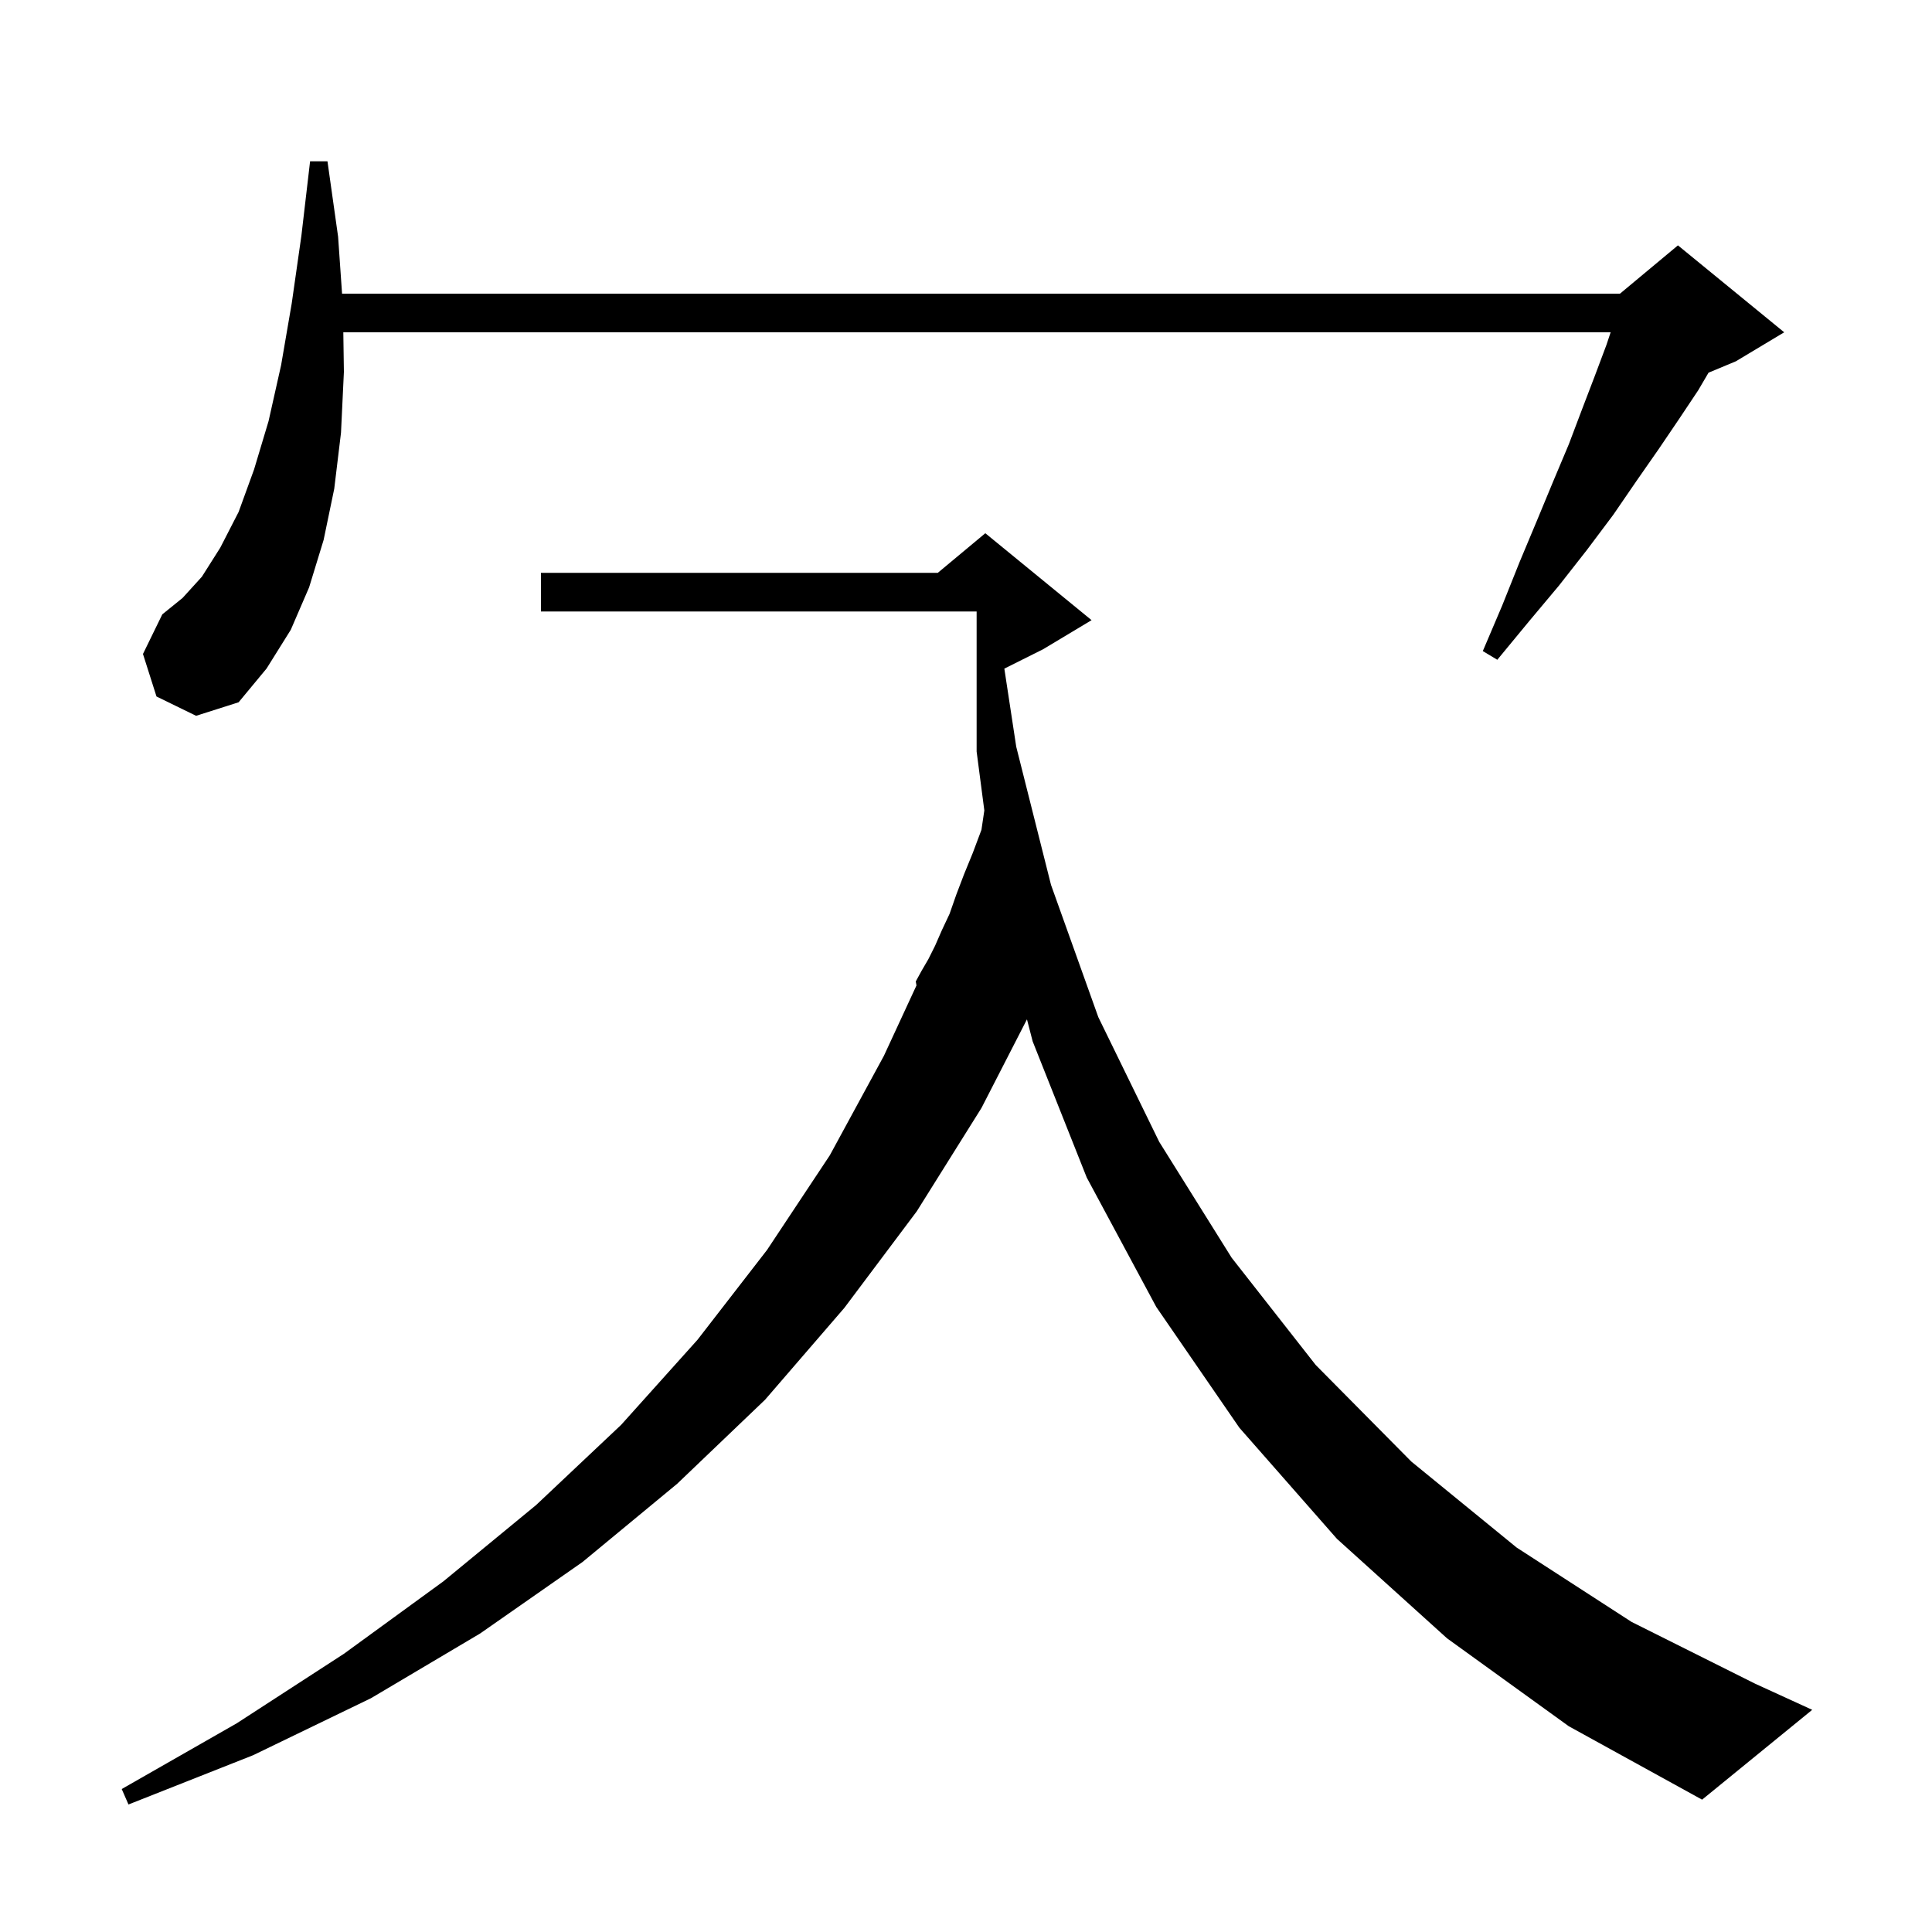 <svg xmlns="http://www.w3.org/2000/svg" xmlns:xlink="http://www.w3.org/1999/xlink" version="1.1" baseProfile="full" viewBox="0 0 200 200" width="200" height="200">
<g fill="black">
<path d="M 149.8 169.6 L 138.4 159.3 L 128.3 147.8 L 119.7 135.3 L 112.5 121.9 L 106.9 107.8 L 106.311 105.522 L 101.6 114.7 L 94.9 125.4 L 87.4 135.4 L 79.2 144.9 L 70.1 153.6 L 60.3 161.7 L 49.7 169.1 L 38.4 175.8 L 26.2 181.7 L 13.3 186.8 L 12.6 185.2 L 24.5 178.4 L 35.6 171.2 L 45.9 163.7 L 55.5 155.8 L 64.3 147.5 L 72.2 138.7 L 79.4 129.4 L 85.9 119.6 L 91.5 109.3 L 94.873 102.013 L 94.8 101.6 L 95.4 100.5 L 96.1 99.3 L 96.8 97.9 L 97.5 96.3 L 98.3 94.6 L 99.0 92.6 L 99.8 90.5 L 100.7 88.3 L 101.6 85.9 L 101.897 83.896 L 101.1 77.8 L 101.1 63.3 L 56.0 63.3 L 56.0 59.3 L 97.08 59.3 L 102.0 55.2 L 113.0 64.2 L 108.0 67.2 L 103.969 69.216 L 105.2 77.3 L 108.8 91.6 L 113.7 105.3 L 120.0 118.2 L 127.5 130.2 L 136.2 141.3 L 146.1 151.3 L 157.0 160.2 L 168.9 167.9 L 181.7 174.3 L 187.6 177.0 L 176.2 186.3 L 162.4 178.7 Z M 16.2 72.1 L 14.8 67.7 L 16.8 63.6 L 18.9 61.9 L 20.9 59.7 L 22.8 56.7 L 24.7 53.0 L 26.3 48.6 L 27.8 43.6 L 29.1 37.8 L 30.2 31.4 L 31.2 24.4 L 32.1 16.7 L 33.9 16.7 L 35.0 24.5 L 35.41 30.4 L 167.7 30.4 L 173.7 25.4 L 184.7 34.4 L 179.7 37.4 L 176.867 38.581 L 175.8 40.4 L 173.8 43.4 L 171.7 46.5 L 169.4 49.8 L 167.0 53.3 L 164.3 56.9 L 161.4 60.6 L 158.3 64.3 L 155.0 68.3 L 153.5 67.4 L 155.5 62.7 L 157.3 58.2 L 159.1 53.9 L 160.8 49.8 L 162.4 46.0 L 163.8 42.3 L 165.1 38.9 L 166.3 35.7 L 166.733 34.4 L 35.54 34.4 L 35.6 38.5 L 35.3 44.8 L 34.6 50.6 L 33.5 55.9 L 32.0 60.8 L 30.1 65.2 L 27.6 69.2 L 24.7 72.7 L 20.3 74.1 Z " />
</g>
</svg>
